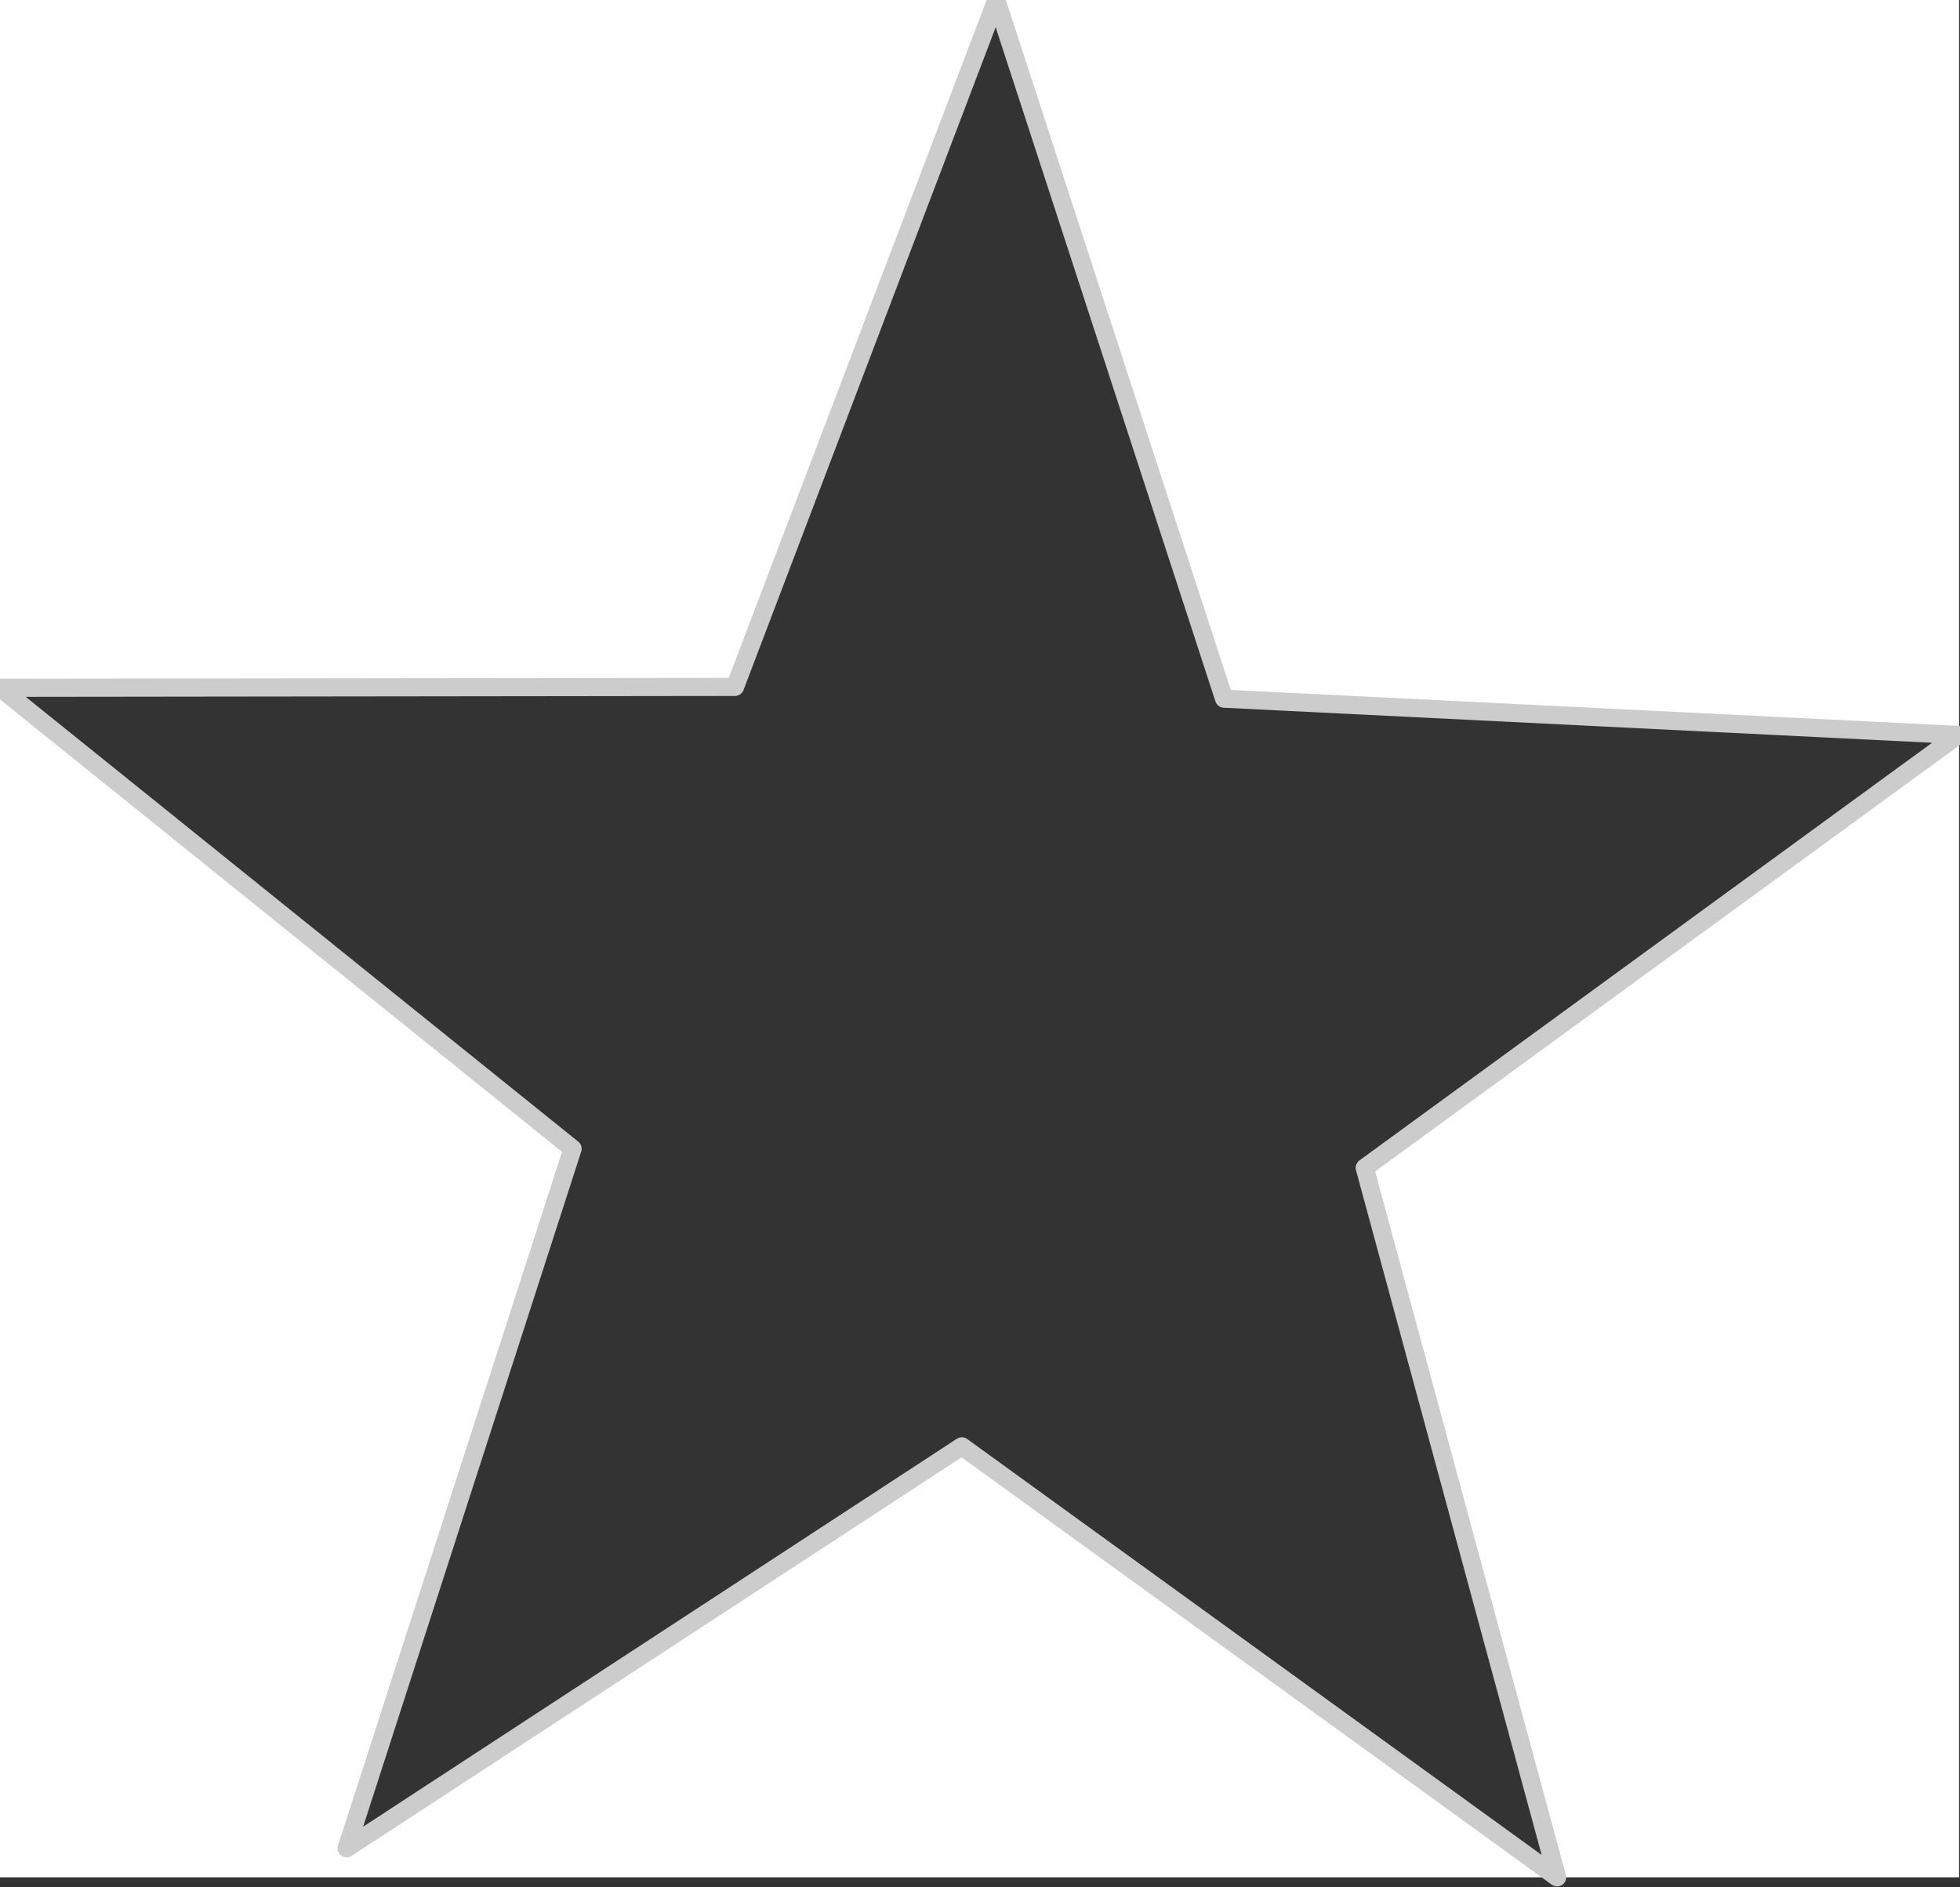 <svg xmlns="http://www.w3.org/2000/svg" xmlns:xlink="http://www.w3.org/1999/xlink" preserveAspectRatio="none" width="108" height="104" viewBox="0 0 108 104"><rect x="0" y="0" width="108" height="104" fill="#333333" stroke="none"/><defs><path fill="#FFF" d="M31.55 63.3L0 37.9v65.55h85.8L53 79.7l-33.9 22.15L31.55 63.3M54.9 0l12.55 38.5 40.45 2-32.7 23.85 10.6 39.1h22.15V0H54.9M40.5 37.85L54.9 0H0v37.9l40.5-.05z" id="a"/><path id="b" stroke="#CCC" stroke-linejoin="round" stroke-linecap="round" fill="none" d="M0 37.9l40.5-.05L54.9 0M0 37.9l31.55 25.4-12.45 38.55L53 79.7l32.8 23.75-10.6-39.1 32.7-23.85-40.45-2L54.9 0"/></defs><g><use xlink:href="#a"/><use xlink:href="#b"/></g></svg>